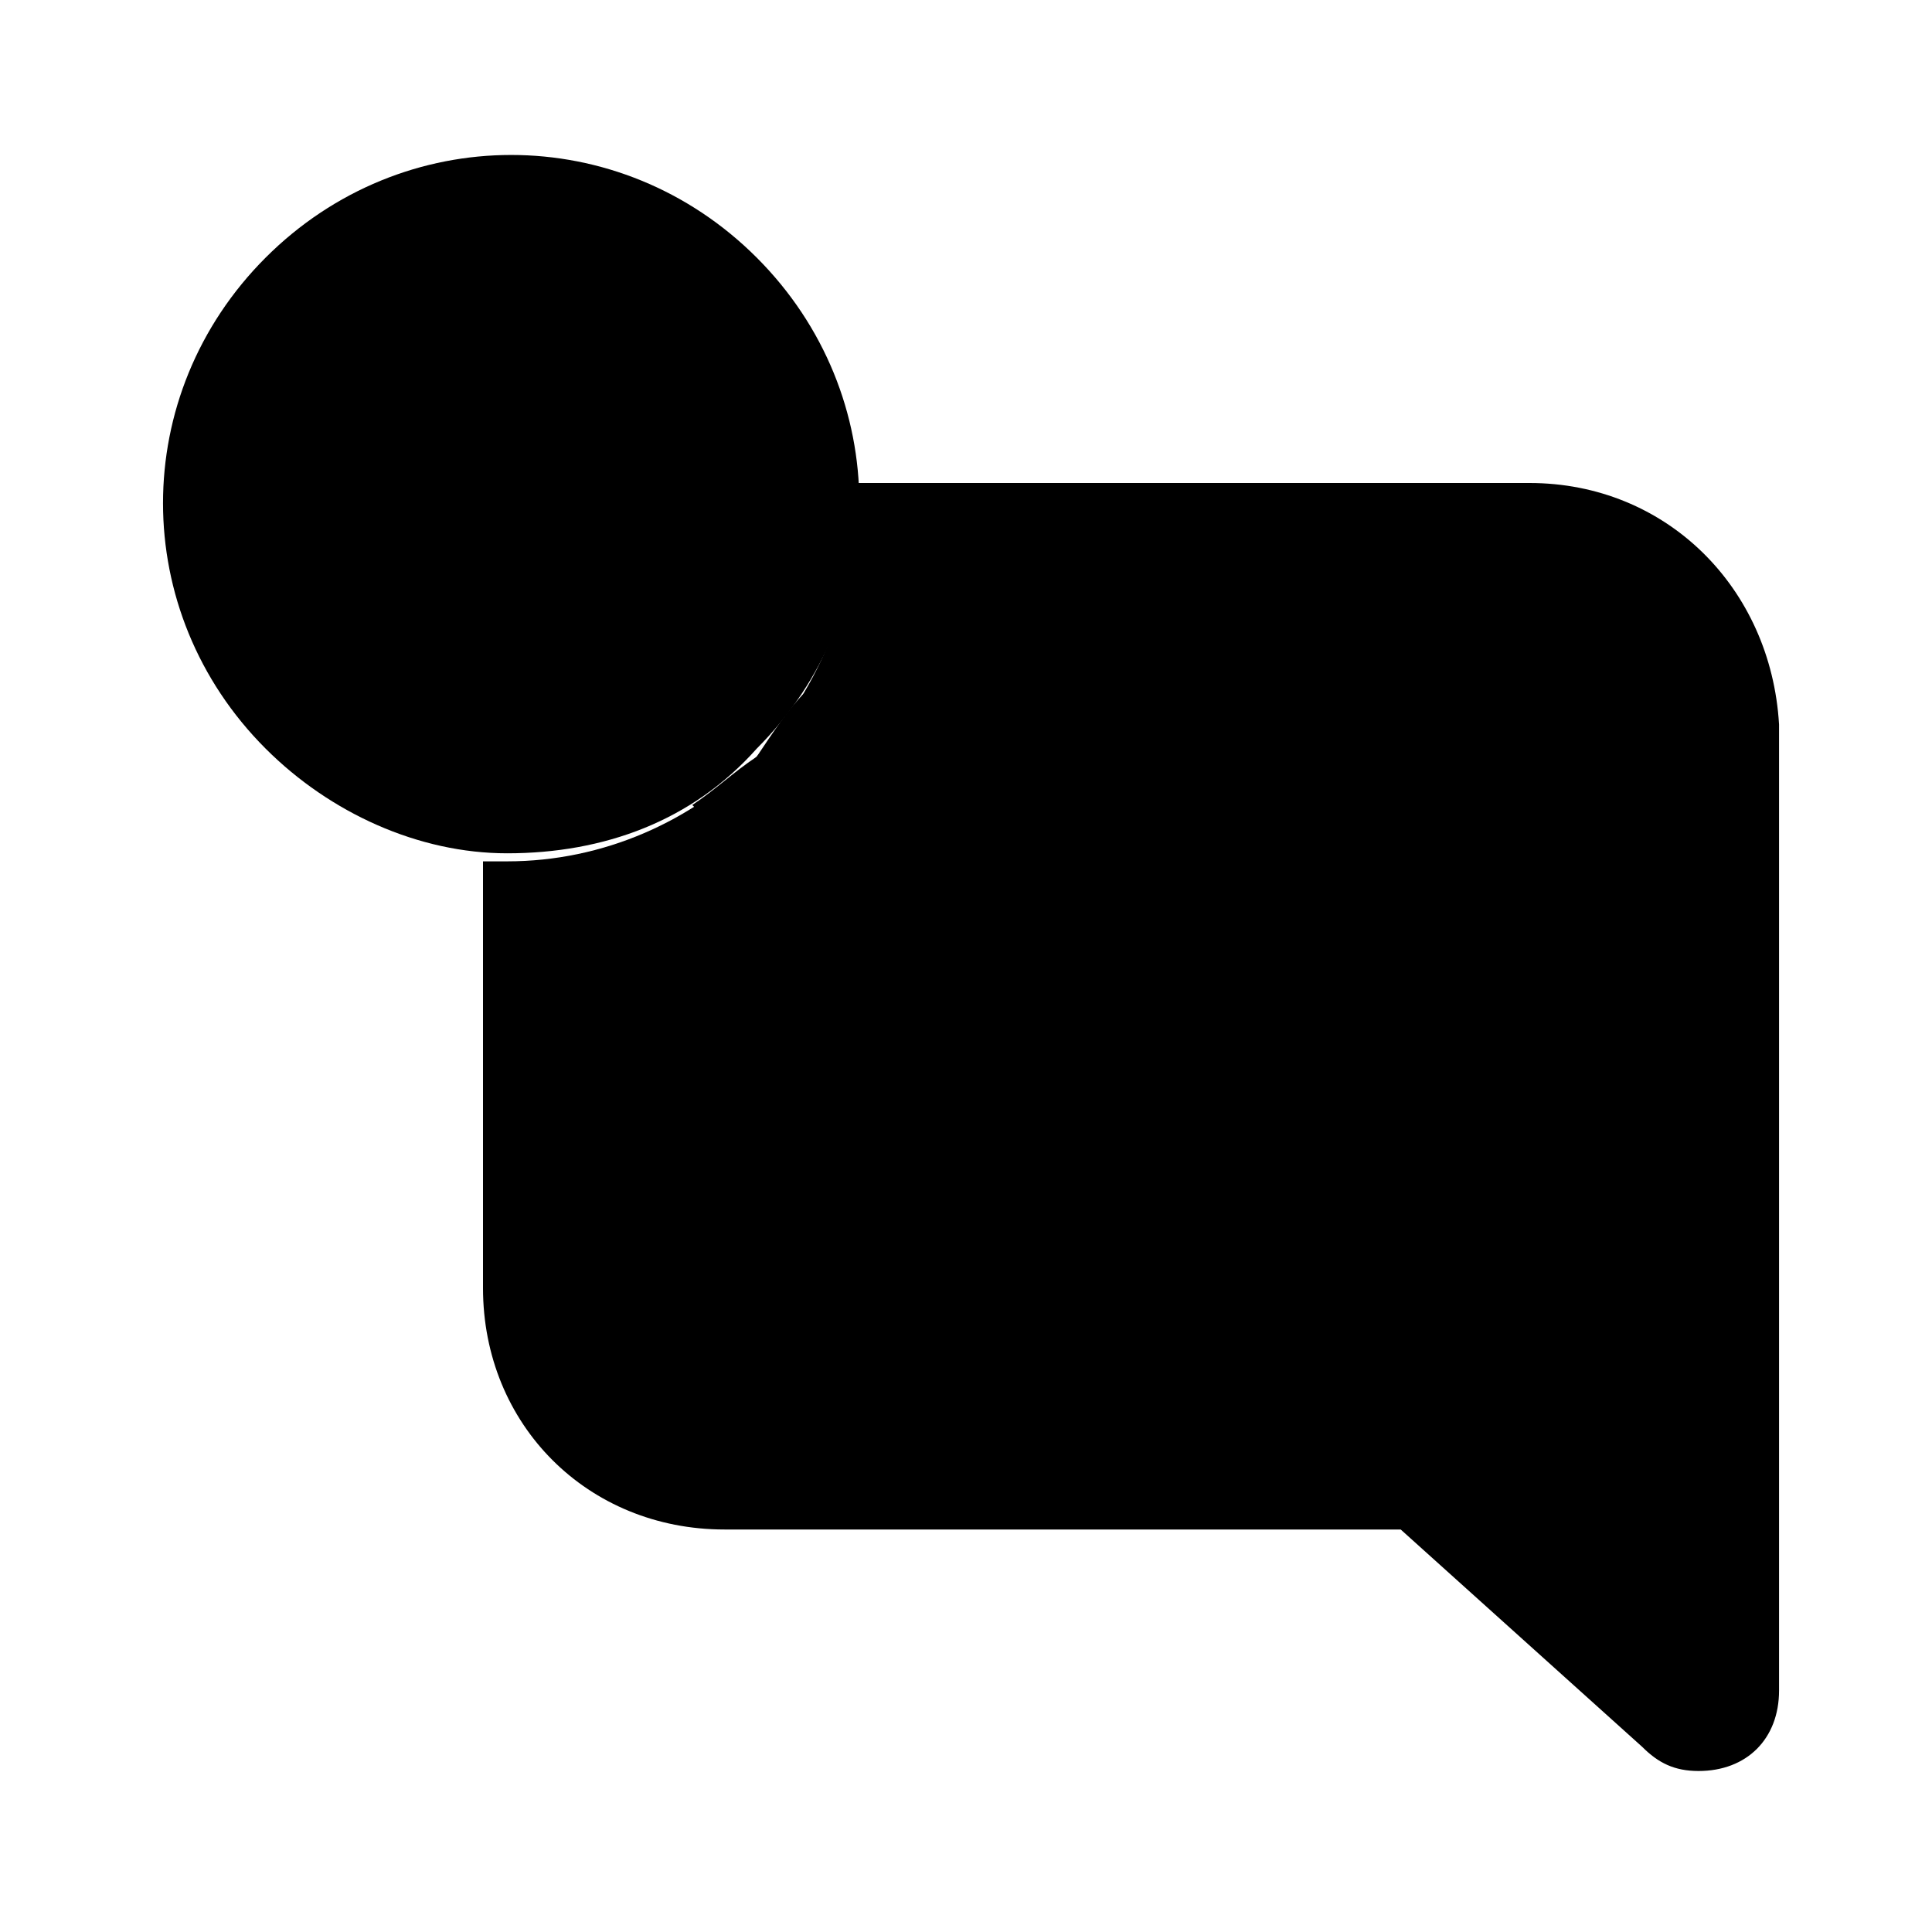 <svg xmlns="http://www.w3.org/2000/svg" width="24" height="24" viewBox="0 0 24 24">
    <path class="pr-icon-tertiary"
          d="M19,6h-8.4c0.1,1.2-0.3,2.4-1.2,3.4c-0.8,0.8-1.9,1.3-3.1,1.3c-0.1,0-0.2,0-0.3,0V16c0,1.7,1.3,3,3,3h8.4l3,2.7c0.2,0.2,0.4,0.3,0.7,0.3c0.6,0,1-0.4,1-1V9C22,7.3,20.7,6,19,6z"></path>
    <path class="pr-icon-quaternary"
          d="M6.3,10.6c-1.1,0-2.2-0.5-3-1.3l0,0c-1.7-1.7-1.7-4.4,0-6.1s4.4-1.7,6.1,0s1.7,4.4,0,6.1C8.6,10.2,7.5,10.6,6.3,10.6z"></path>
    <path class="pr-icon-primary"
          d="M11.7,10.3L10,8.6C9.8,8.8,9.6,9.1,9.4,9.4C9.1,9.6,8.9,9.8,8.6,10l1.7,1.7c0.2,0.2,0.4,0.3,0.7,0.3c0.3,0,0.5-0.1,0.7-0.3C12.1,11.3,12.1,10.7,11.7,10.3z"></path>
</svg>
